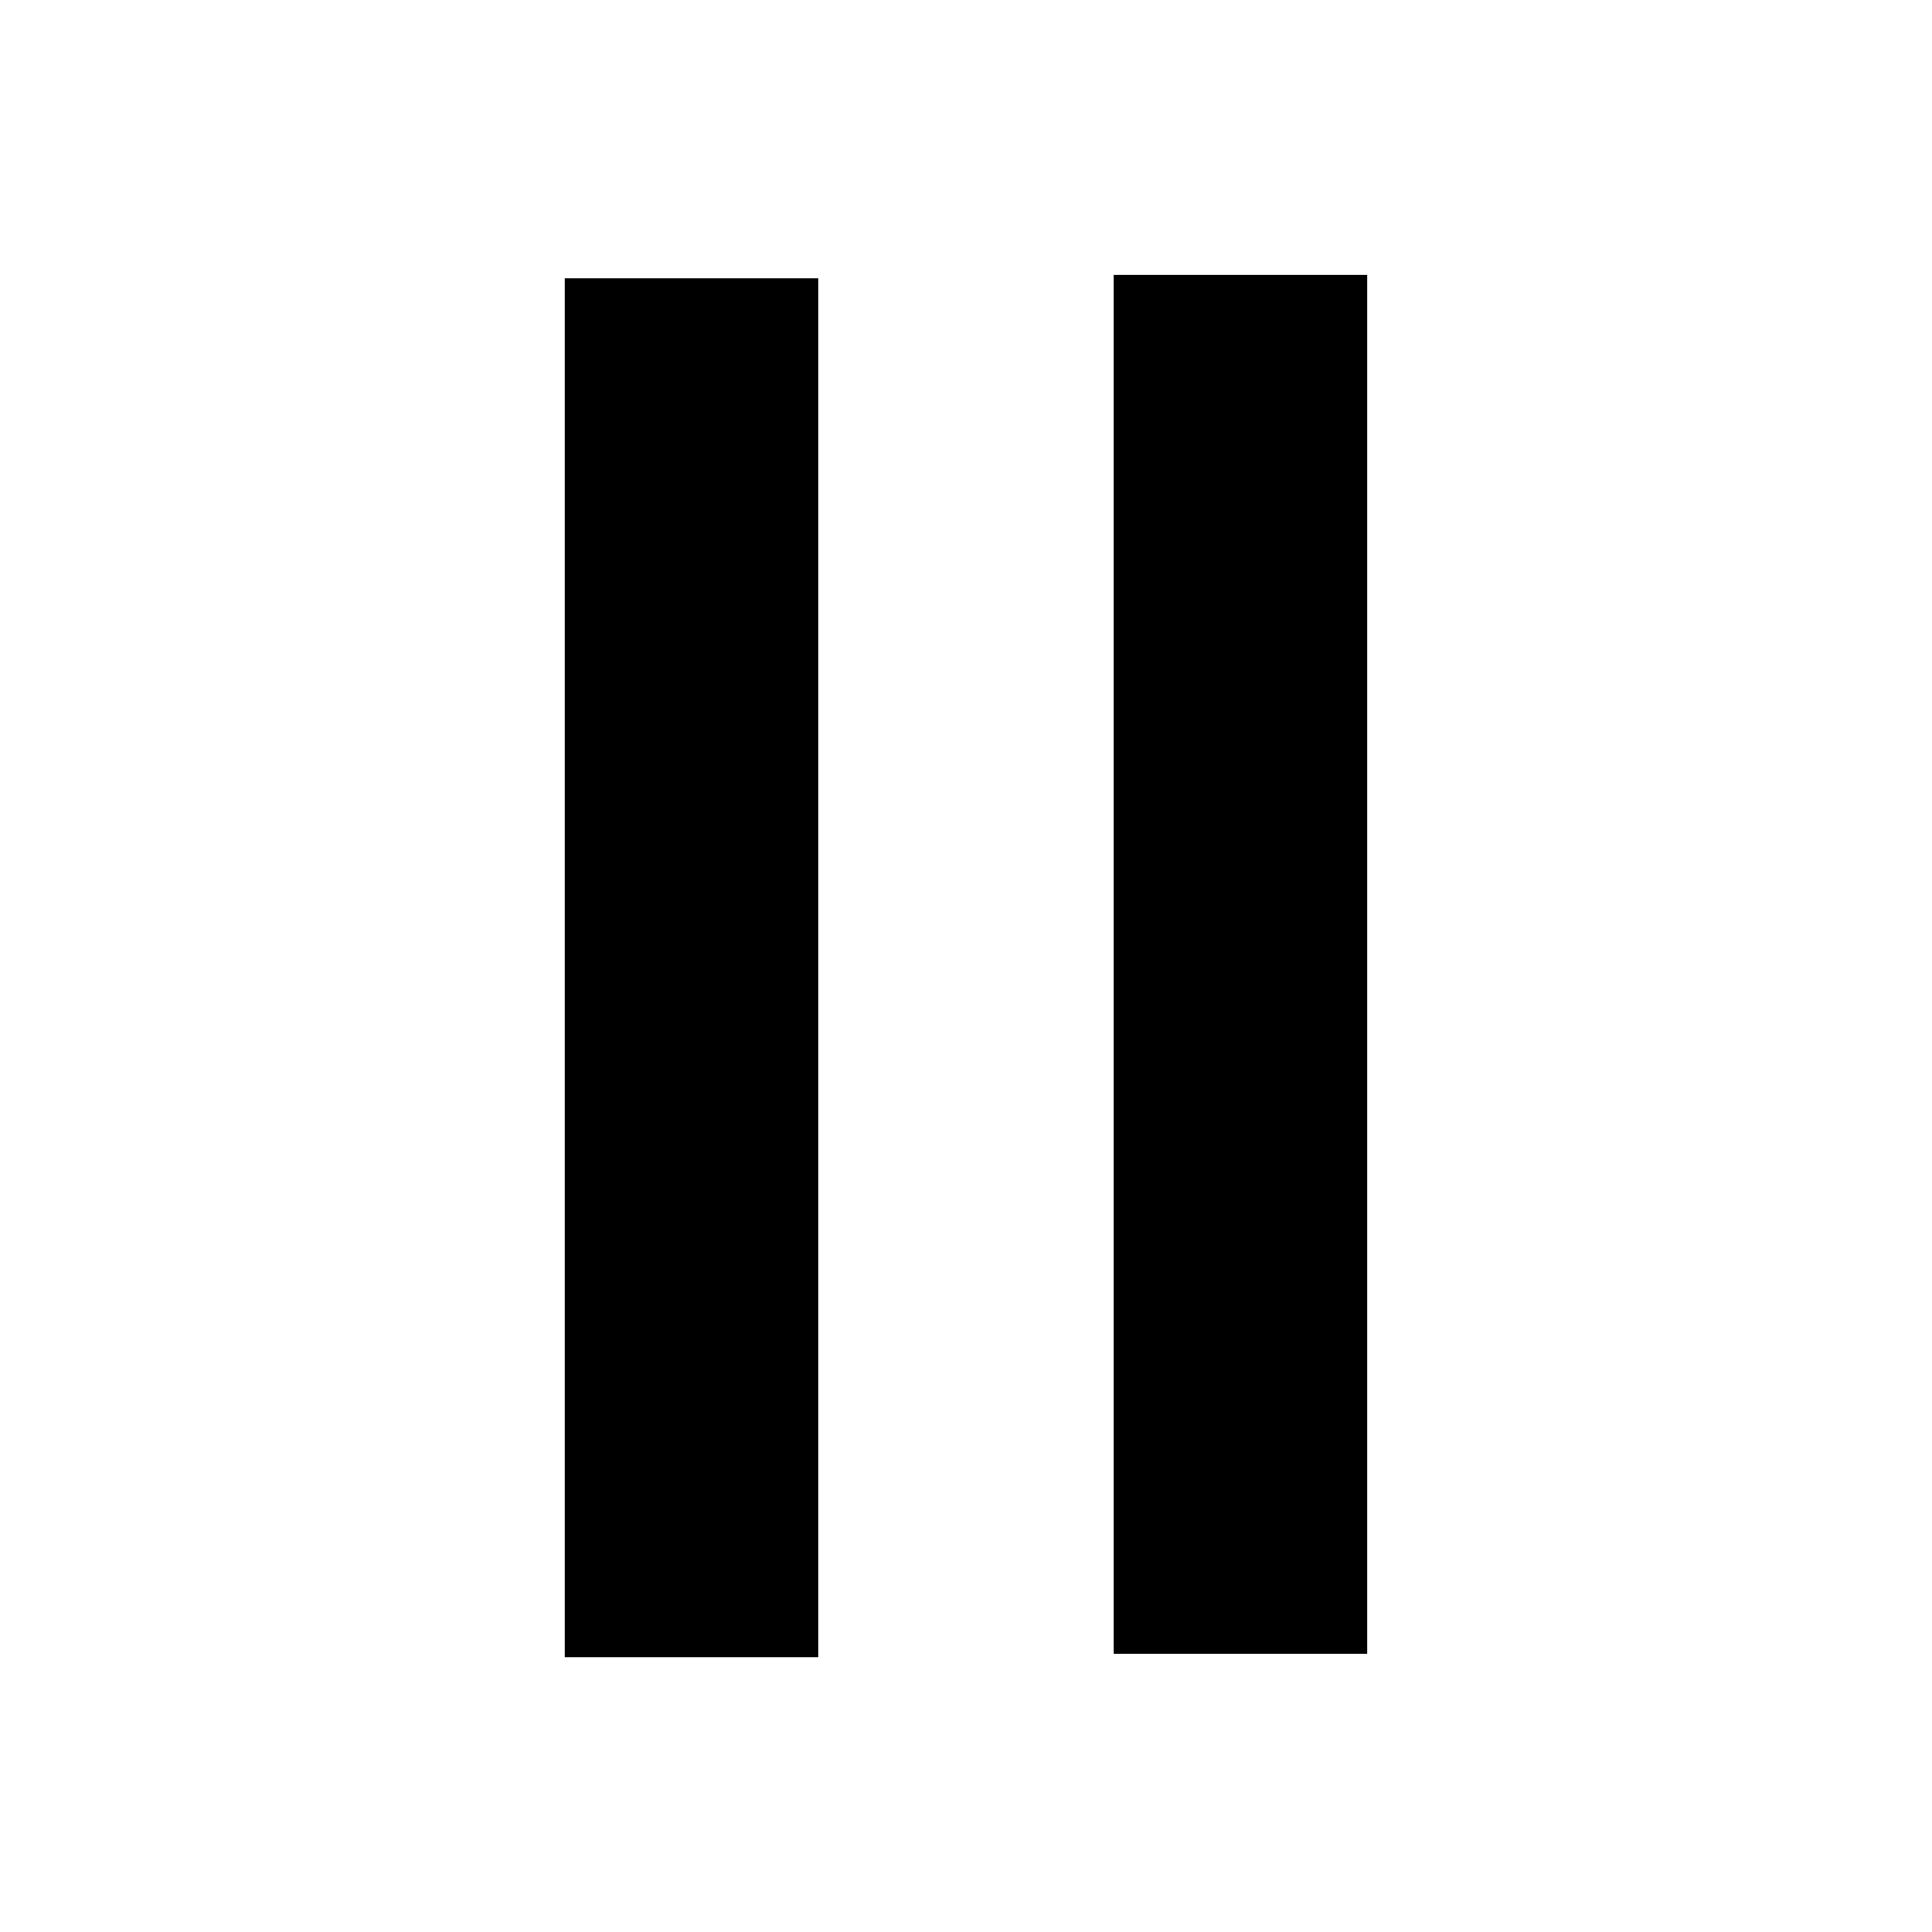 <?xml version="1.0" encoding="UTF-8" standalone="no"?>
<!-- Created with Inkscape (http://www.inkscape.org/) -->

<svg
   xmlns:dc="http://purl.org/dc/elements/1.1/"
   xmlns:cc="http://creativecommons.org/ns#"
   xmlns:rdf="http://www.w3.org/1999/02/22-rdf-syntax-ns#"
   xmlns:svg="http://www.w3.org/2000/svg"
   xmlns="http://www.w3.org/2000/svg"
   xmlns:sodipodi="http://sodipodi.sourceforge.net/DTD/sodipodi-0.dtd"
   xmlns:inkscape="http://www.inkscape.org/namespaces/inkscape"
   width="50"
   height="50"
   id="svg2"
   version="1.1"
   inkscape:version="0.48.4 r9939"
   sodipodi:docname="start.svg"
   inkscape:export-filename="C:\Users\Ben\Code\g2python\recordsweep\images\start.png"
   inkscape:export-xdpi="90"
   inkscape:export-ydpi="90">
  <defs
     id="defs4" />
  <sodipodi:namedview
     id="base"
     pagecolor="#ffffff"
     bordercolor="#666666"
     borderopacity="1.0"
     inkscape:pageopacity="0.0"
     inkscape:pageshadow="2"
     inkscape:zoom="5.6"
     inkscape:cx="-31.543181"
     inkscape:cy="19.492045"
     inkscape:document-units="px"
     inkscape:current-layer="layer1"
     showgrid="false"
     inkscape:window-width="1280"
     inkscape:window-height="738"
     inkscape:window-x="-8"
     inkscape:window-y="-8"
     inkscape:window-maximized="1" />
  <g
     inkscape:label="Layer 1"
     inkscape:groupmode="layer"
     id="layer1"
     transform="translate(0,-1002.362)">
    <g
       id="g3007"
       transform="translate(-3.17,-0.58)">
      <rect
         y="1010.515"
         x="18.153"
         height="34.944"
         width="5.835"
         id="rect2987"
         style="fill:#000000;fill-opacity:1;stroke:#000000;stroke-width:0.735;stroke-miterlimit:4;stroke-opacity:1;stroke-dasharray:none;stroke-dashoffset:0" />
      <rect
         y="1010.427"
         x="32.351"
         height="34.944"
         width="5.835"
         id="rect2987-3"
         style="fill:#000000;fill-opacity:1;stroke:#000000;stroke-width:0.735;stroke-miterlimit:4;stroke-opacity:1;stroke-dasharray:none;stroke-dashoffset:0" />
    </g>
  </g>
</svg>
